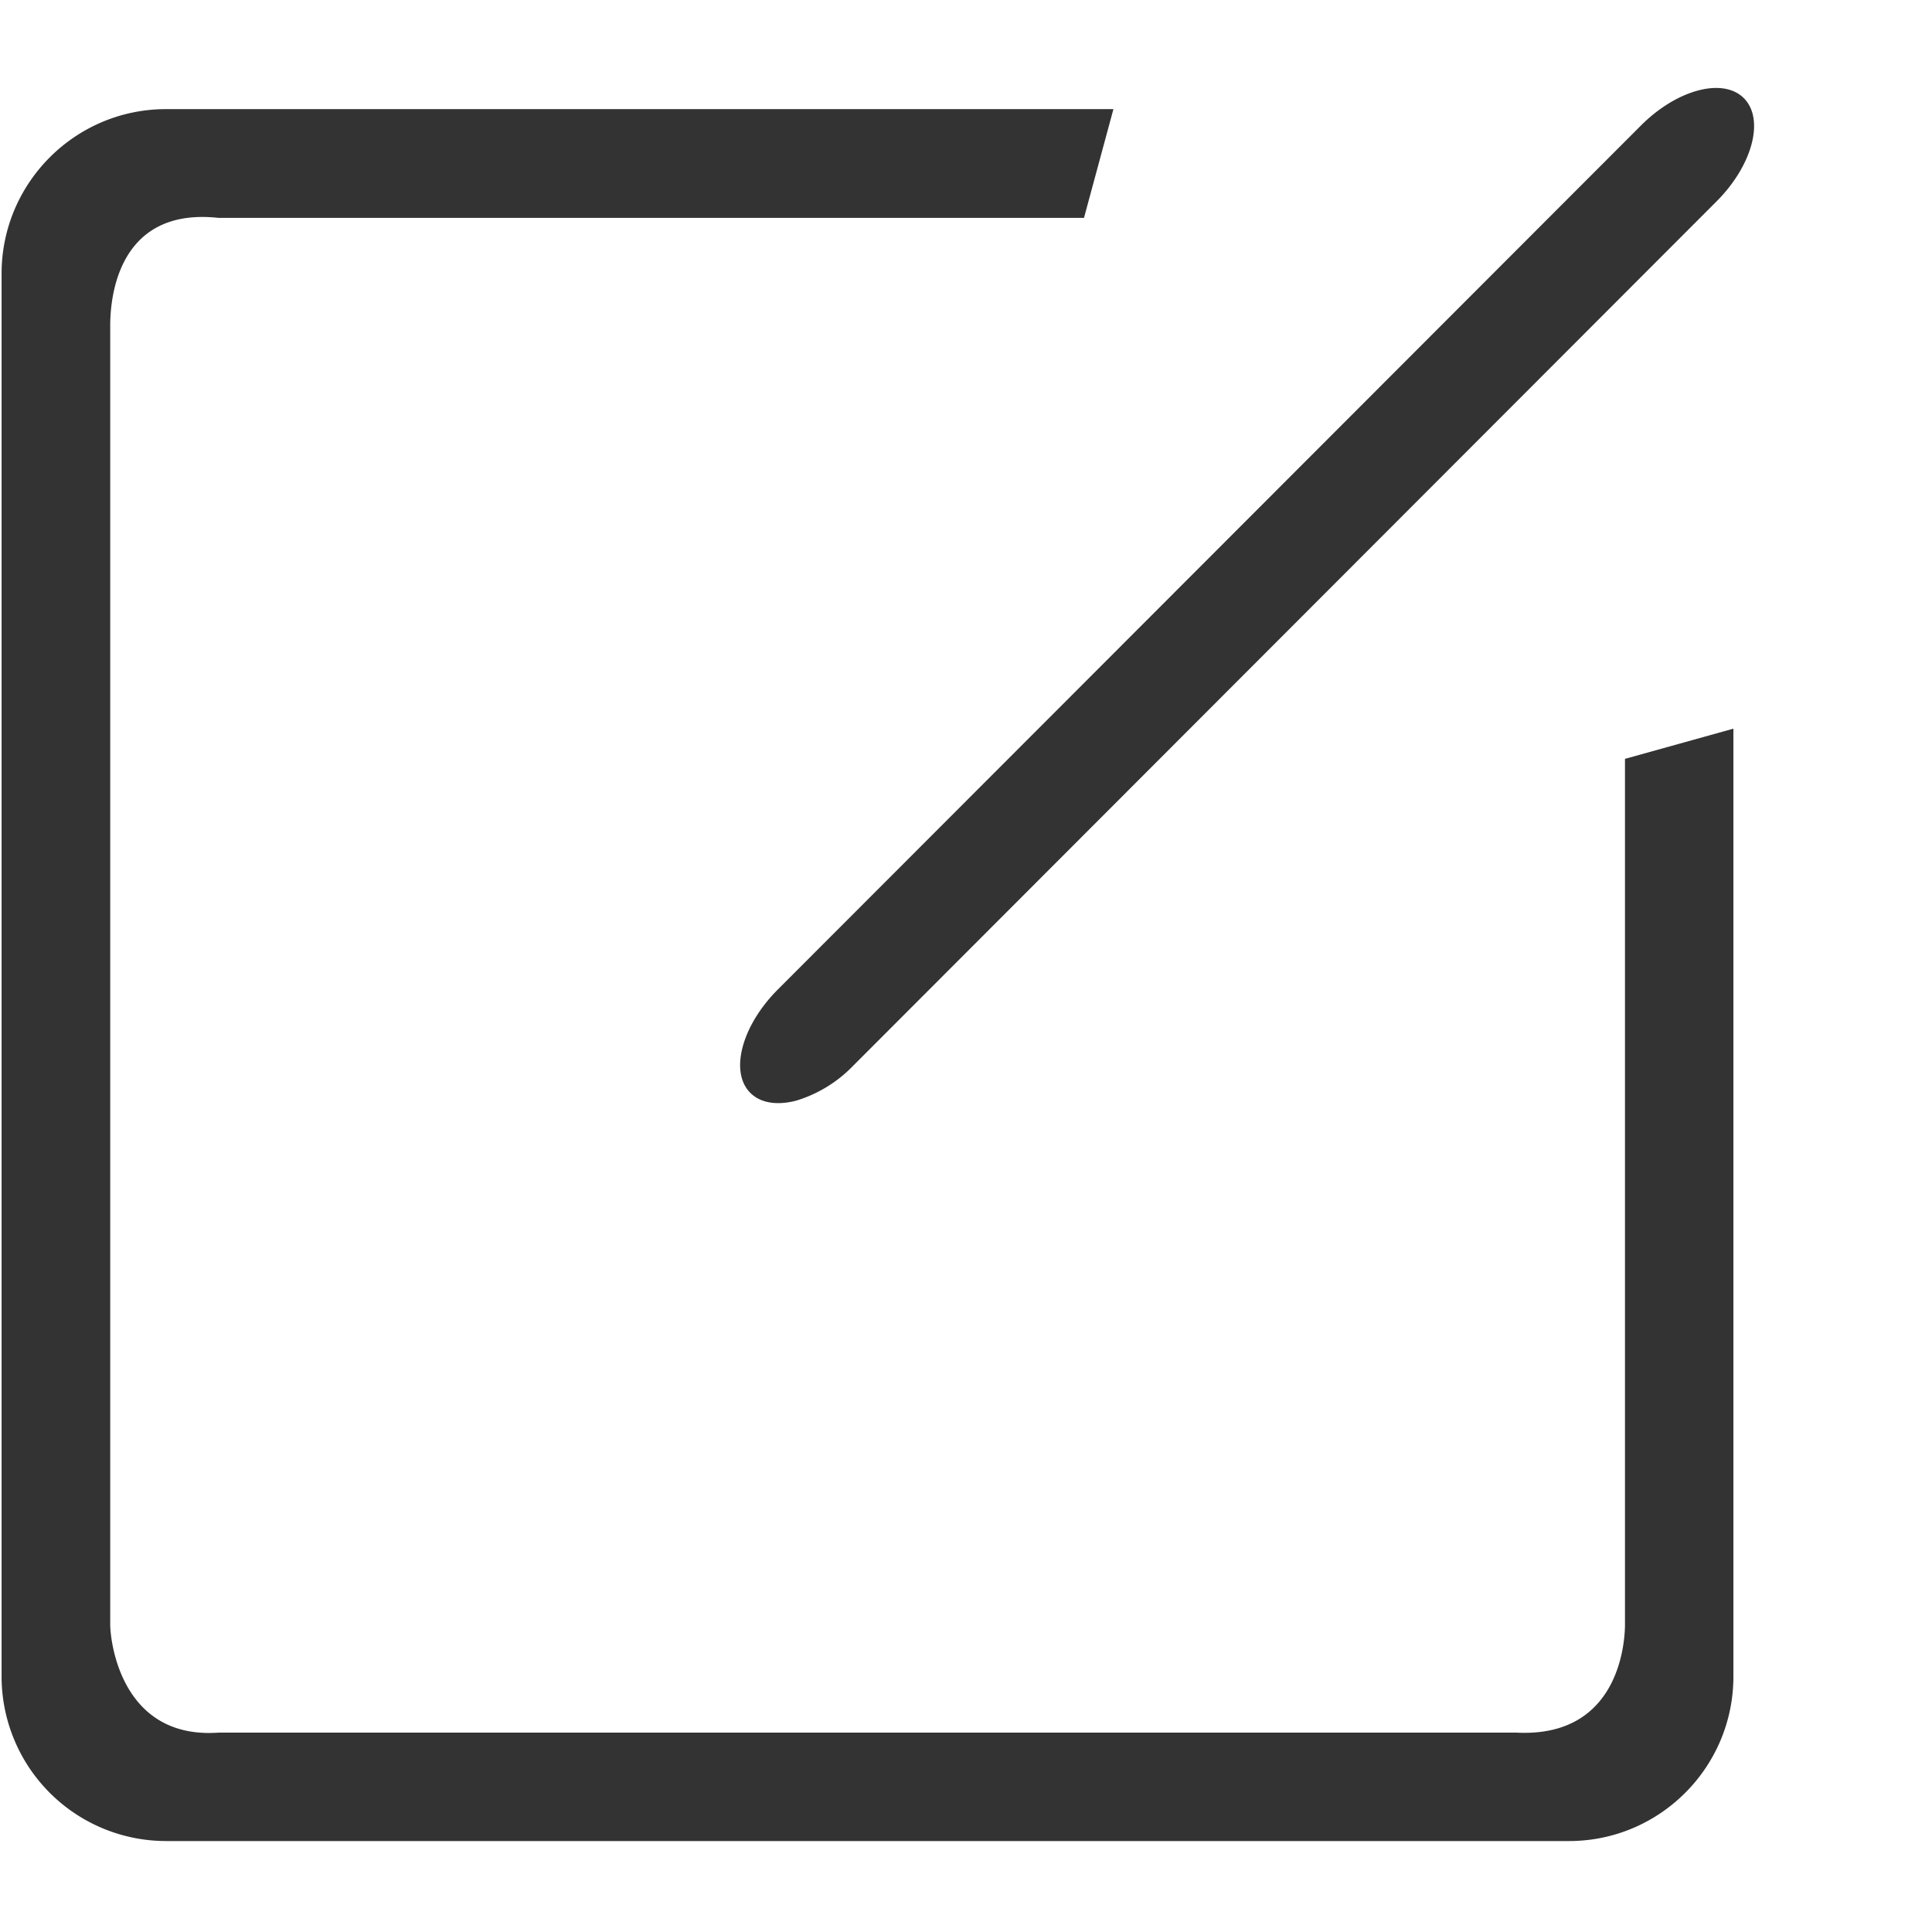 <?xml version="1.0" standalone="no"?><!DOCTYPE svg PUBLIC "-//W3C//DTD SVG 1.1//EN" "http://www.w3.org/Graphics/SVG/1.1/DTD/svg11.dtd"><svg t="1587462305497" class="icon" viewBox="0 0 1024 1024" version="1.1" xmlns="http://www.w3.org/2000/svg" p-id="20183" width="64" height="64" xmlns:xlink="http://www.w3.org/1999/xlink"><defs><style type="text/css"></style></defs><path d="M909.79 106.758L452.277 564.787a70.422 70.422 0 0 1-30.279 18.58c-9.921 2.581-18.752 1.434-24.315-4.129-11.068-11.068-4.588-35.555 14.509-54.709l457.513-457.972c19.039-19.097 43.526-25.634 54.594-14.509 11.068 11.125 4.588 35.612-14.509 54.709zM115.765 115.475c-56.601-6.136-57.347 48.63-57.347 57.347v688.162c0 8.717 5.677 60.96 57.347 57.347h688.162c54.709 2.695 57.347-48.63 57.347-57.347V402.209l57.462-16v502.416c0 48.057-39.053 87.167-87.11 87.167H87.952a87.225 87.225 0 0 1-87.11-87.167V145.008c0-48.057 39.053-87.167 87.11-87.167h502.186L574.54 115.475H115.765z" p-id="20184" fill="#333333"></path></svg>